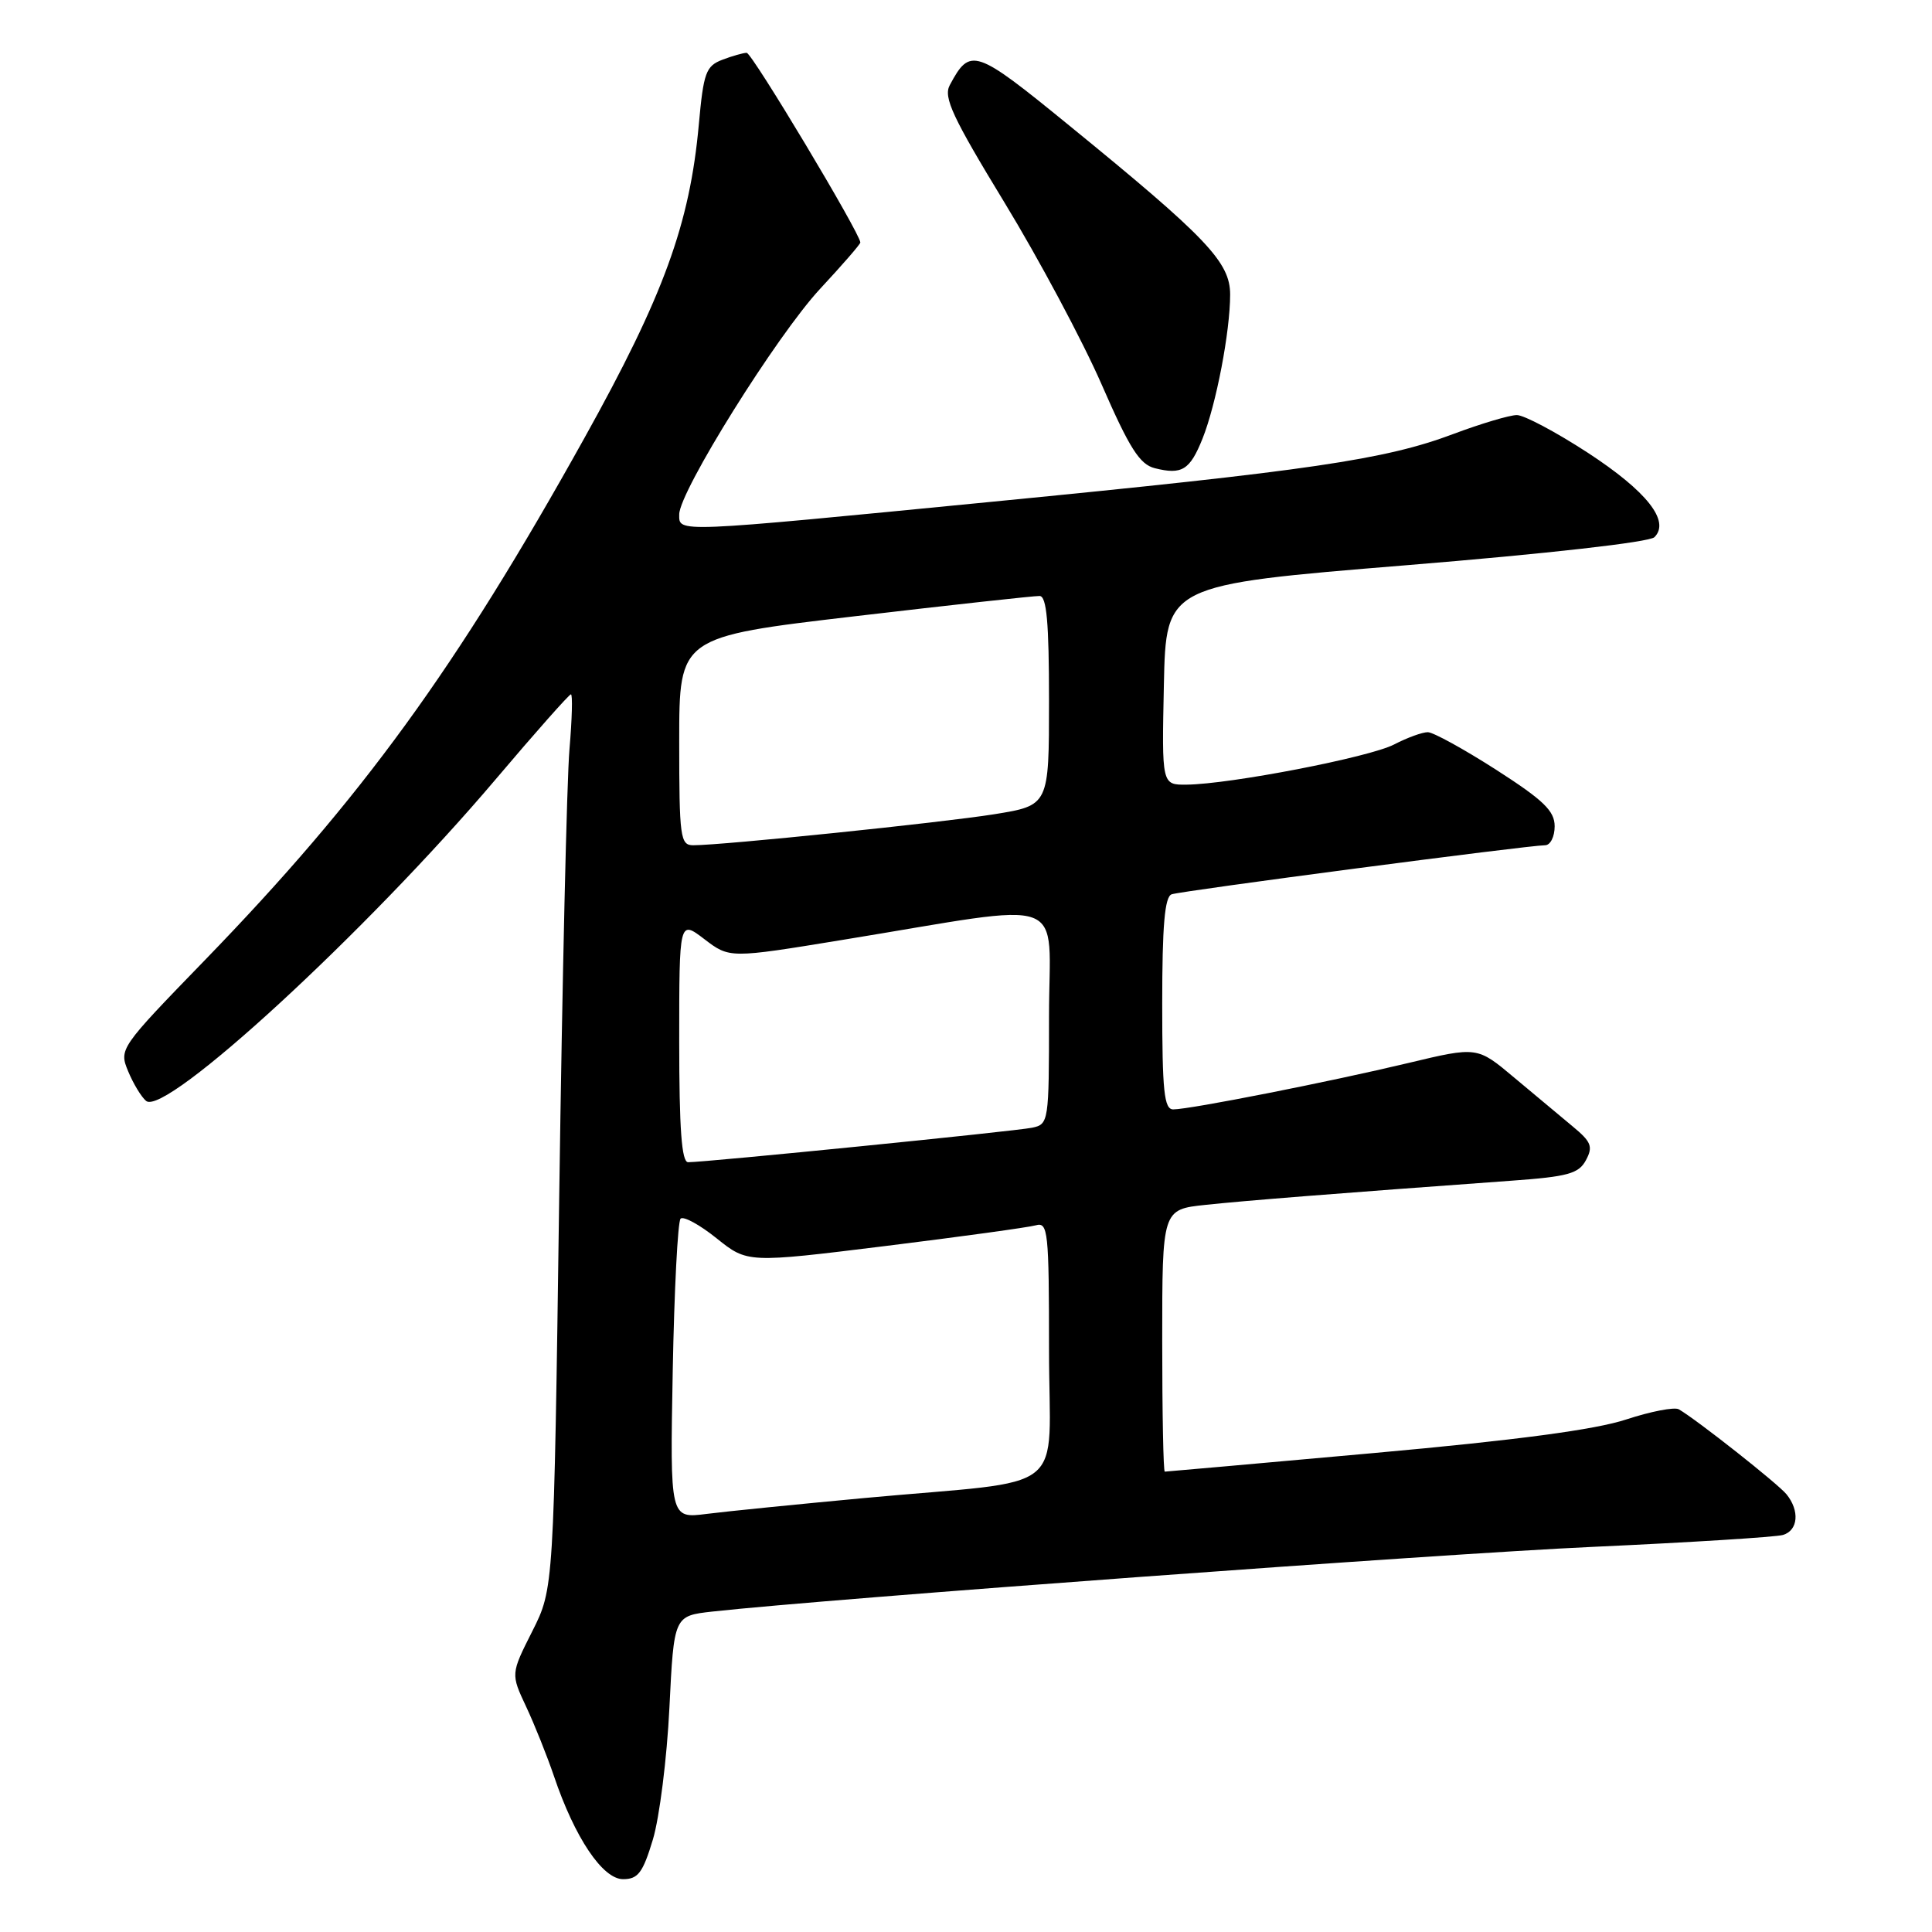 <?xml version="1.0" encoding="UTF-8" standalone="no"?>
<!DOCTYPE svg PUBLIC "-//W3C//DTD SVG 1.1//EN" "http://www.w3.org/Graphics/SVG/1.1/DTD/svg11.dtd" >
<svg xmlns="http://www.w3.org/2000/svg" xmlns:xlink="http://www.w3.org/1999/xlink" version="1.1" viewBox="0 0 256 256">
 <g >
 <path fill="currentColor"
d=" M 86.51 243.75 C 87.38 240.86 88.37 233.01 88.70 226.30 C 89.30 214.11 89.30 214.11 94.40 213.54 C 109.84 211.84 190.88 205.88 211.00 204.97 C 223.93 204.38 235.29 203.67 236.25 203.39 C 238.27 202.79 238.49 200.18 236.72 198.00 C 235.59 196.61 224.85 188.13 222.45 186.74 C 221.88 186.41 218.73 187.02 215.47 188.09 C 211.38 189.44 200.98 190.83 182.10 192.53 C 167.02 193.89 154.52 195.00 154.34 195.00 C 154.15 195.00 154.00 187.18 154.00 177.63 C 154.00 160.26 154.00 160.26 159.75 159.65 C 165.00 159.09 176.84 158.15 200.26 156.45 C 207.77 155.91 209.19 155.52 210.15 153.72 C 211.11 151.93 210.85 151.29 208.38 149.25 C 206.80 147.94 203.30 145.02 200.62 142.77 C 195.74 138.67 195.74 138.67 186.62 140.85 C 176.31 143.32 157.68 147.00 155.46 147.00 C 154.25 147.00 154.00 144.62 154.00 132.97 C 154.00 122.64 154.33 118.82 155.25 118.50 C 156.56 118.04 202.53 112.00 204.73 112.00 C 205.43 112.00 206.00 110.87 206.00 109.49 C 206.00 107.45 204.54 106.04 198.25 102.00 C 193.99 99.27 189.92 97.03 189.20 97.02 C 188.49 97.01 186.47 97.74 184.72 98.65 C 181.43 100.35 163.01 103.91 157.22 103.97 C 153.94 104.00 153.94 104.00 154.22 90.75 C 154.50 77.50 154.50 77.50 186.30 74.90 C 205.04 73.37 218.56 71.84 219.22 71.18 C 221.34 69.06 218.23 65.11 210.39 59.99 C 206.18 57.25 201.95 55.00 200.99 55.00 C 200.03 55.00 196.25 56.13 192.59 57.50 C 183.55 60.91 173.56 62.37 131.50 66.48 C 89.07 70.63 90.00 70.59 90.00 68.16 C 90.00 65.14 102.94 44.43 108.67 38.27 C 111.60 35.12 114.00 32.36 114.00 32.13 C 114.00 30.97 99.64 7.00 98.94 7.00 C 98.50 7.00 97.04 7.41 95.71 7.92 C 93.54 8.75 93.22 9.62 92.60 16.47 C 91.40 29.69 87.95 39.16 77.41 58.09 C 60.42 88.62 47.98 105.73 27.13 127.24 C 15.85 138.87 15.76 139.00 16.98 141.95 C 17.66 143.59 18.73 145.36 19.36 145.88 C 21.90 147.99 48.55 123.47 65.69 103.25 C 70.93 97.06 75.42 92.00 75.65 92.00 C 75.89 92.00 75.80 95.26 75.46 99.25 C 75.11 103.24 74.50 129.90 74.10 158.50 C 73.38 210.50 73.38 210.50 70.53 216.15 C 67.68 221.80 67.68 221.80 69.72 226.15 C 70.84 228.54 72.50 232.69 73.41 235.37 C 76.16 243.50 79.85 249.00 82.56 249.00 C 84.54 249.00 85.18 248.16 86.51 243.75 Z  M 159.34 58.12 C 161.15 53.59 163.00 43.94 163.00 39.03 C 163.00 34.73 159.92 31.50 141.64 16.60 C 129.18 6.43 128.56 6.22 125.85 11.28 C 124.98 12.90 126.21 15.52 133.10 26.84 C 137.66 34.33 143.45 45.17 145.97 50.94 C 149.67 59.42 151.02 61.54 153.02 62.04 C 156.61 62.94 157.67 62.29 159.34 58.12 Z  M 89.14 181.69 C 89.34 170.95 89.81 161.86 90.18 161.48 C 90.56 161.11 92.71 162.28 94.95 164.08 C 99.04 167.36 99.04 167.36 117.27 165.11 C 127.30 163.87 136.29 162.63 137.25 162.36 C 138.87 161.90 139.00 163.15 139.00 178.87 C 139.00 198.49 142.19 195.94 114.50 198.50 C 105.70 199.32 96.31 200.26 93.64 200.60 C 88.78 201.22 88.78 201.22 89.14 181.69 Z  M 90.00 137.95 C 90.00 121.90 90.00 121.90 93.33 124.44 C 96.67 126.99 96.67 126.99 111.58 124.55 C 142.31 119.54 139.00 118.32 139.00 134.64 C 139.00 148.69 138.96 148.97 136.75 149.43 C 134.57 149.89 93.55 154.00 91.18 154.00 C 90.32 154.00 90.00 149.61 90.00 137.95 Z  M 90.00 98.19 C 90.00 84.39 90.00 84.39 113.25 81.66 C 126.04 80.16 137.06 78.95 137.75 78.97 C 138.69 78.99 139.00 82.46 139.00 92.86 C 139.00 106.72 139.00 106.72 131.75 107.89 C 124.82 109.00 95.76 112.00 91.86 112.00 C 90.14 112.00 90.00 110.99 90.00 98.19 Z "/>
</g>
</svg>